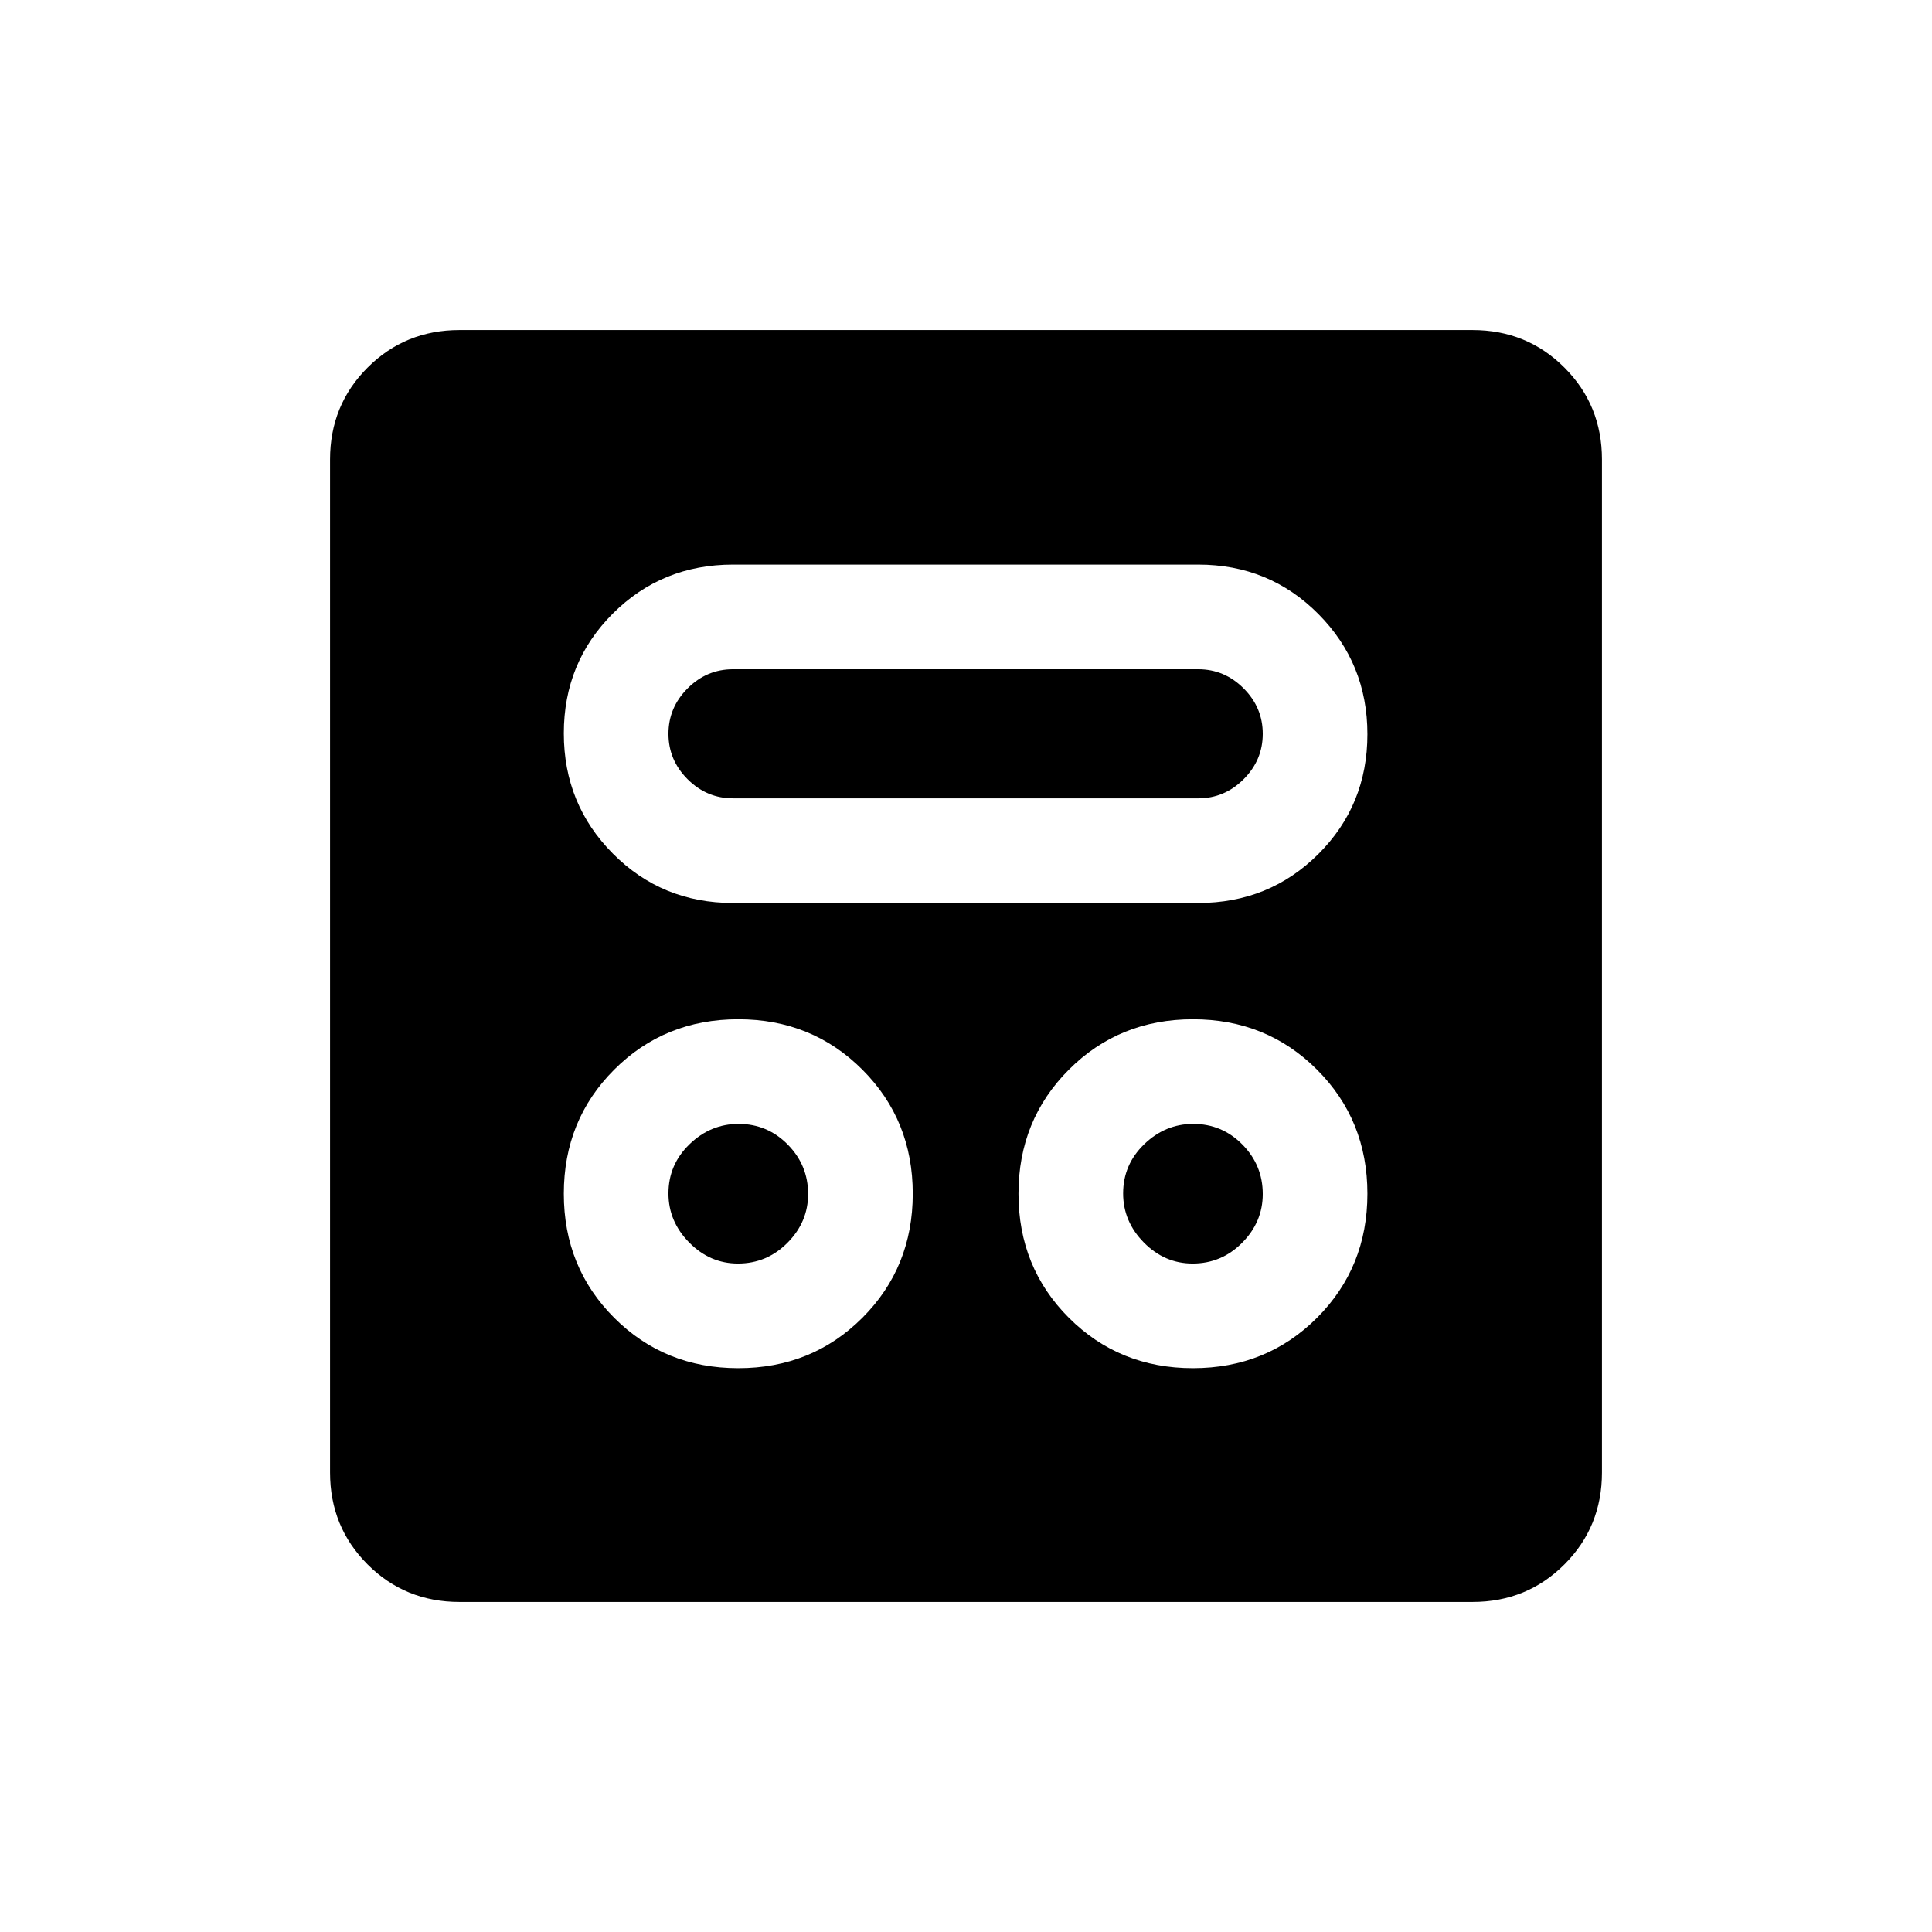 <svg xmlns="http://www.w3.org/2000/svg" height="20" viewBox="0 -960 960 960" width="20"><path d="M366.85-280.16q36.61 0 61.65-25.03 25.04-25.04 25.04-61.66 0-36.61-25.04-61.65t-61.65-25.04q-36.62 0-61.66 25.04-25.03 25.04-25.03 61.65 0 36.62 25.03 61.66 25.04 25.03 61.66 25.03Zm225.92 0q36.61 0 61.65-25.03 25.04-25.04 25.04-61.66 0-36.61-25.04-61.65t-61.65-25.04q-36.62 0-61.65 25.04-25.04 25.04-25.04 61.65 0 36.62 25.04 61.66 25.03 25.03 61.65 25.03ZM366.7-332.15q-13.93 0-24.24-10.45-10.31-10.45-10.31-24.39 0-14.32 10.45-24.43 10.45-10.12 24.39-10.12 14.32 0 24.43 10.26 10.12 10.26 10.12 24.58 0 13.93-10.26 24.24-10.26 10.31-24.58 10.31Zm225.93 0q-13.94 0-24.25-10.45-10.3-10.45-10.3-24.39 0-14.32 10.45-24.43 10.45-10.12 24.38-10.12 14.32 0 24.44 10.26 10.11 10.26 10.11 24.58 0 13.93-10.26 24.24-10.25 10.31-24.57 10.31Zm-228.4-179.16h231.15q35.32 0 59.7-24.31 24.38-24.31 24.38-59.54 0-35.22-24.38-59.76t-59.7-24.54H364.23q-35.32 0-59.7 24.31-24.37 24.32-24.37 59.54 0 35.23 24.37 59.76 24.38 24.54 59.7 24.54Zm0-52q-13.06 0-22.57-9.5-9.51-9.51-9.51-22.57 0-13.07 9.51-22.57 9.51-9.51 22.57-9.51h231.15q13.07 0 22.57 9.51 9.51 9.5 9.51 22.57 0 13.06-9.51 22.57-9.5 9.5-22.57 9.5H364.23ZM228.31-164q-27.01 0-45.66-18.65Q164-201.3 164-228.31v-503.38q0-27.01 18.65-45.66Q201.3-796 228.31-796h503.38q27.01 0 45.66 18.65Q796-758.7 796-731.69v503.38q0 27.01-18.65 45.66Q758.7-164 731.69-164H228.31Z"/></svg>